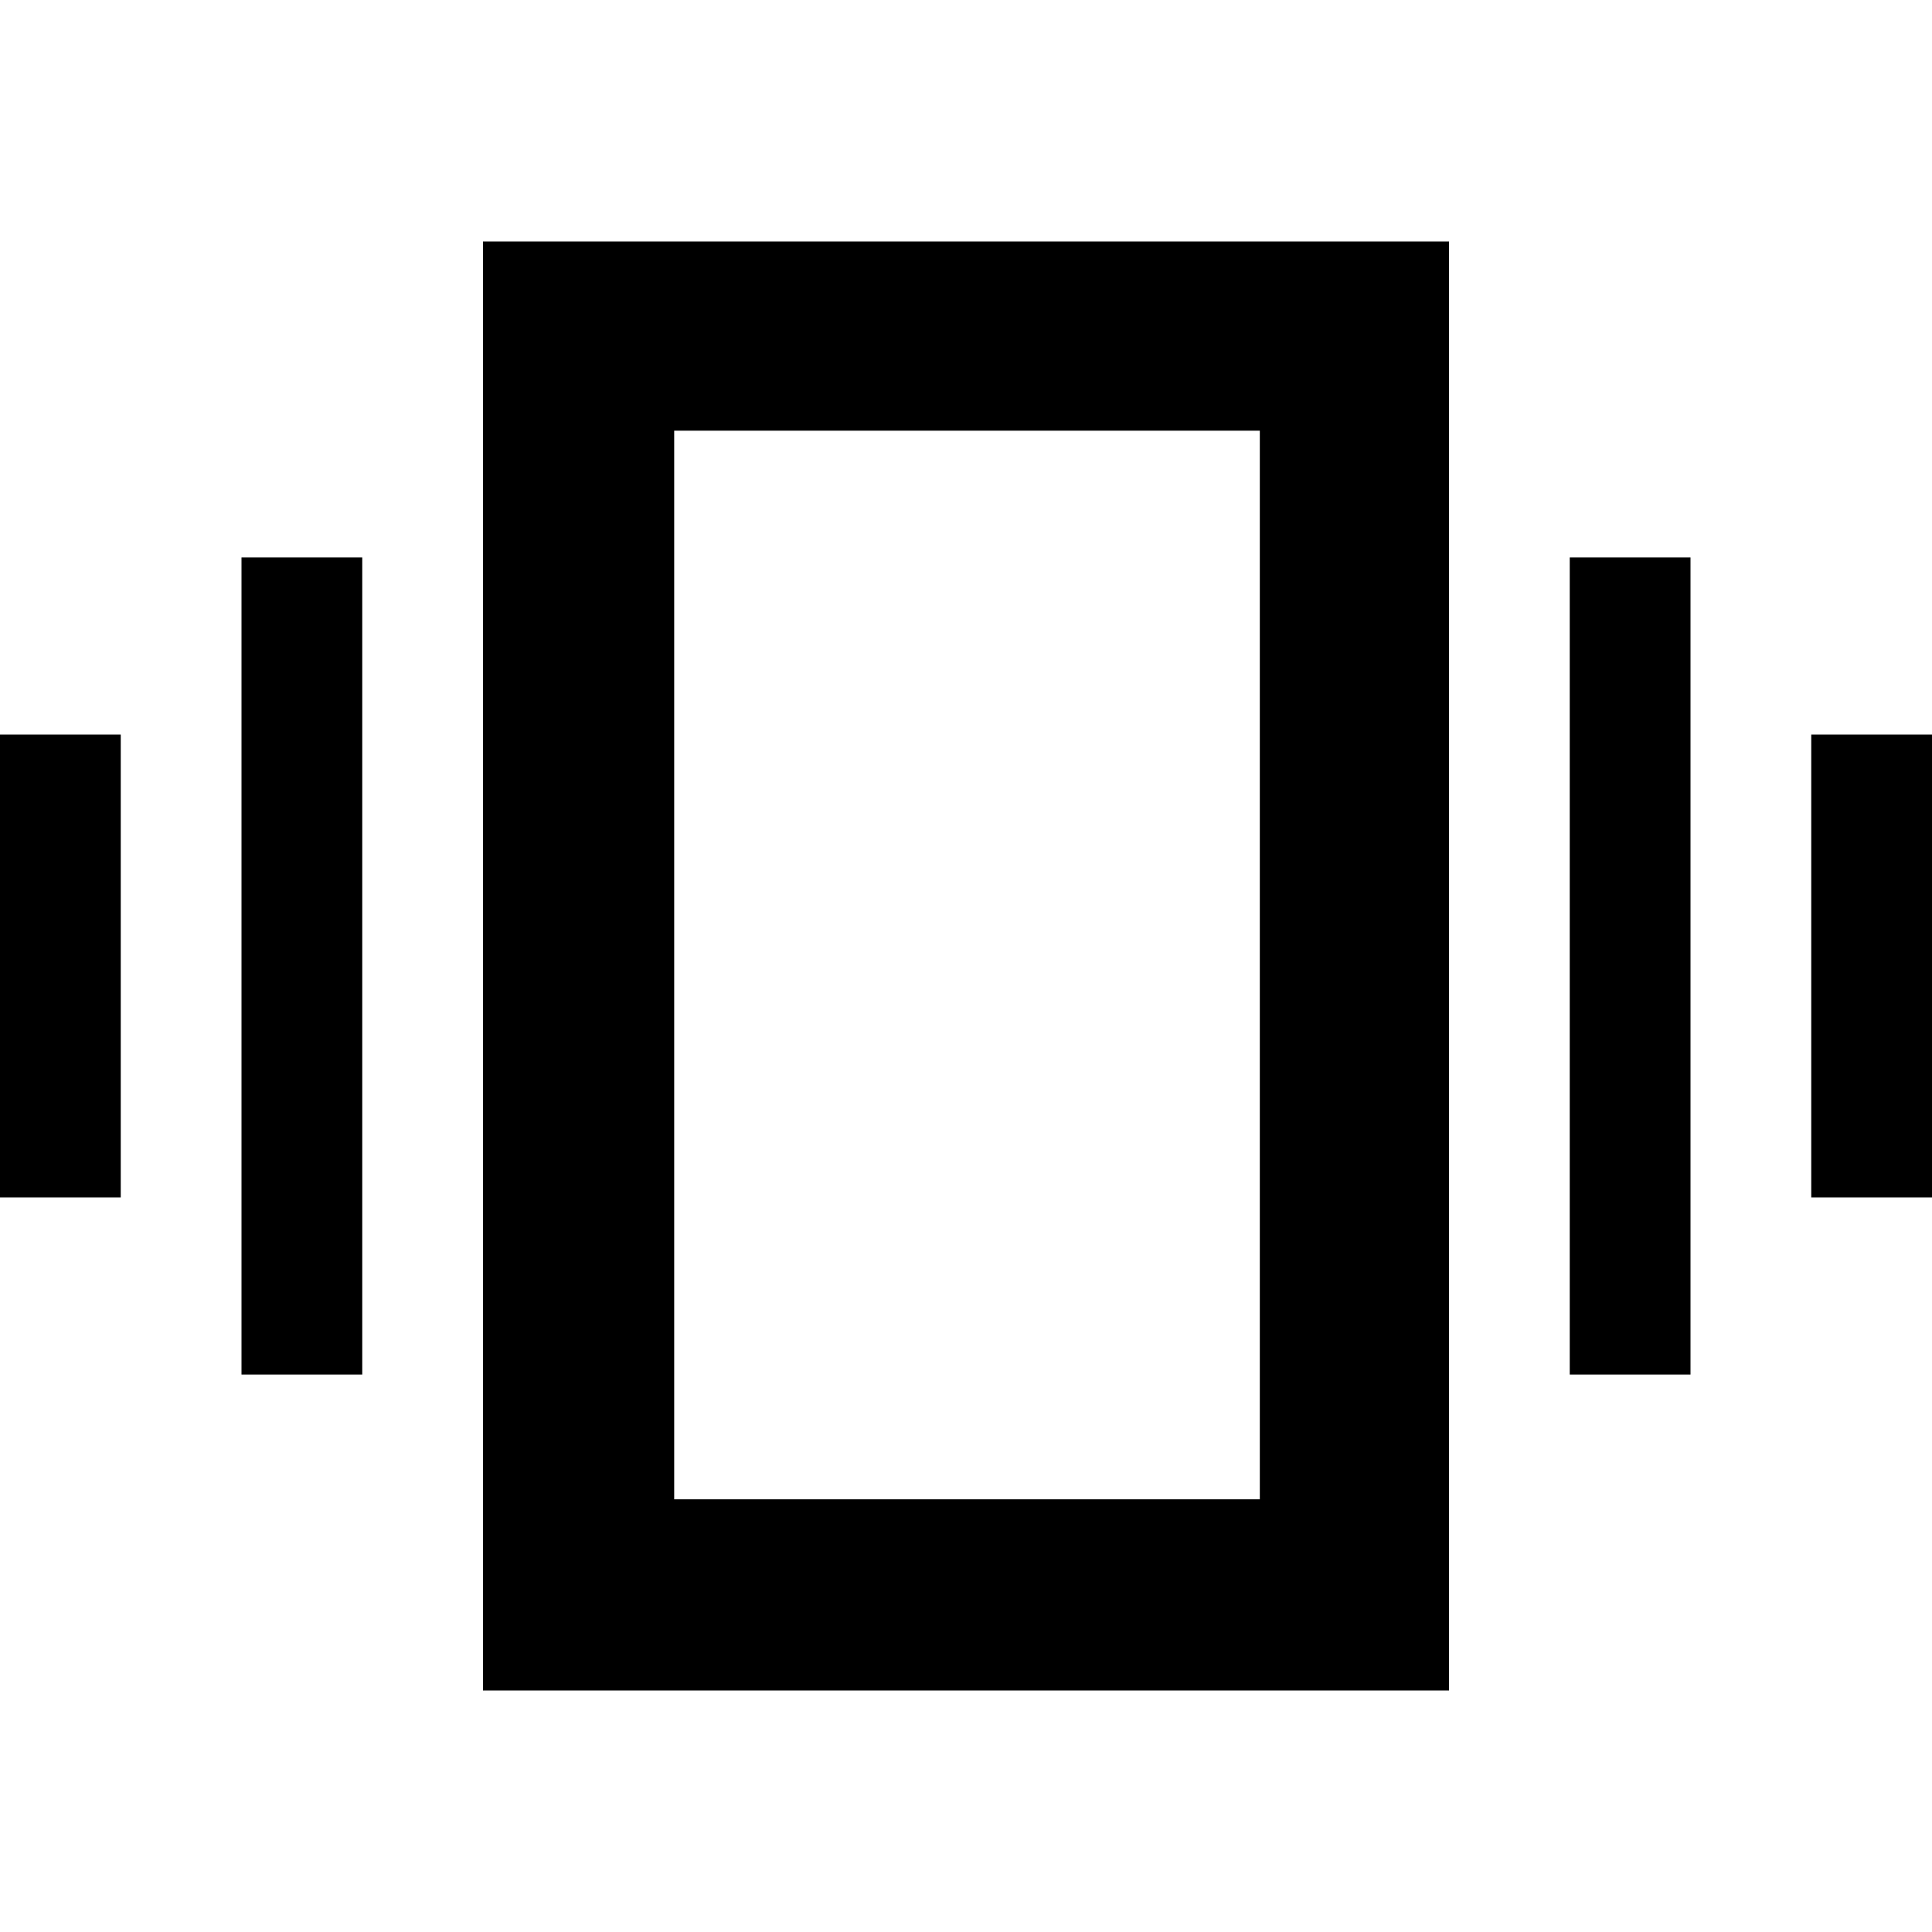 <svg xmlns="http://www.w3.org/2000/svg" height="48" width="48"><path d="M0 29.75v-11.5h3v11.5Zm6 4.4v-20.3h3v20.3Zm39-4.4v-11.5h3v11.5Zm-6 4.4v-20.3h3v20.3ZM12 42V6h24v36Zm4.75-4.75H31.3V10.7H16.75Zm0-26.55v26.55Z"/></svg>